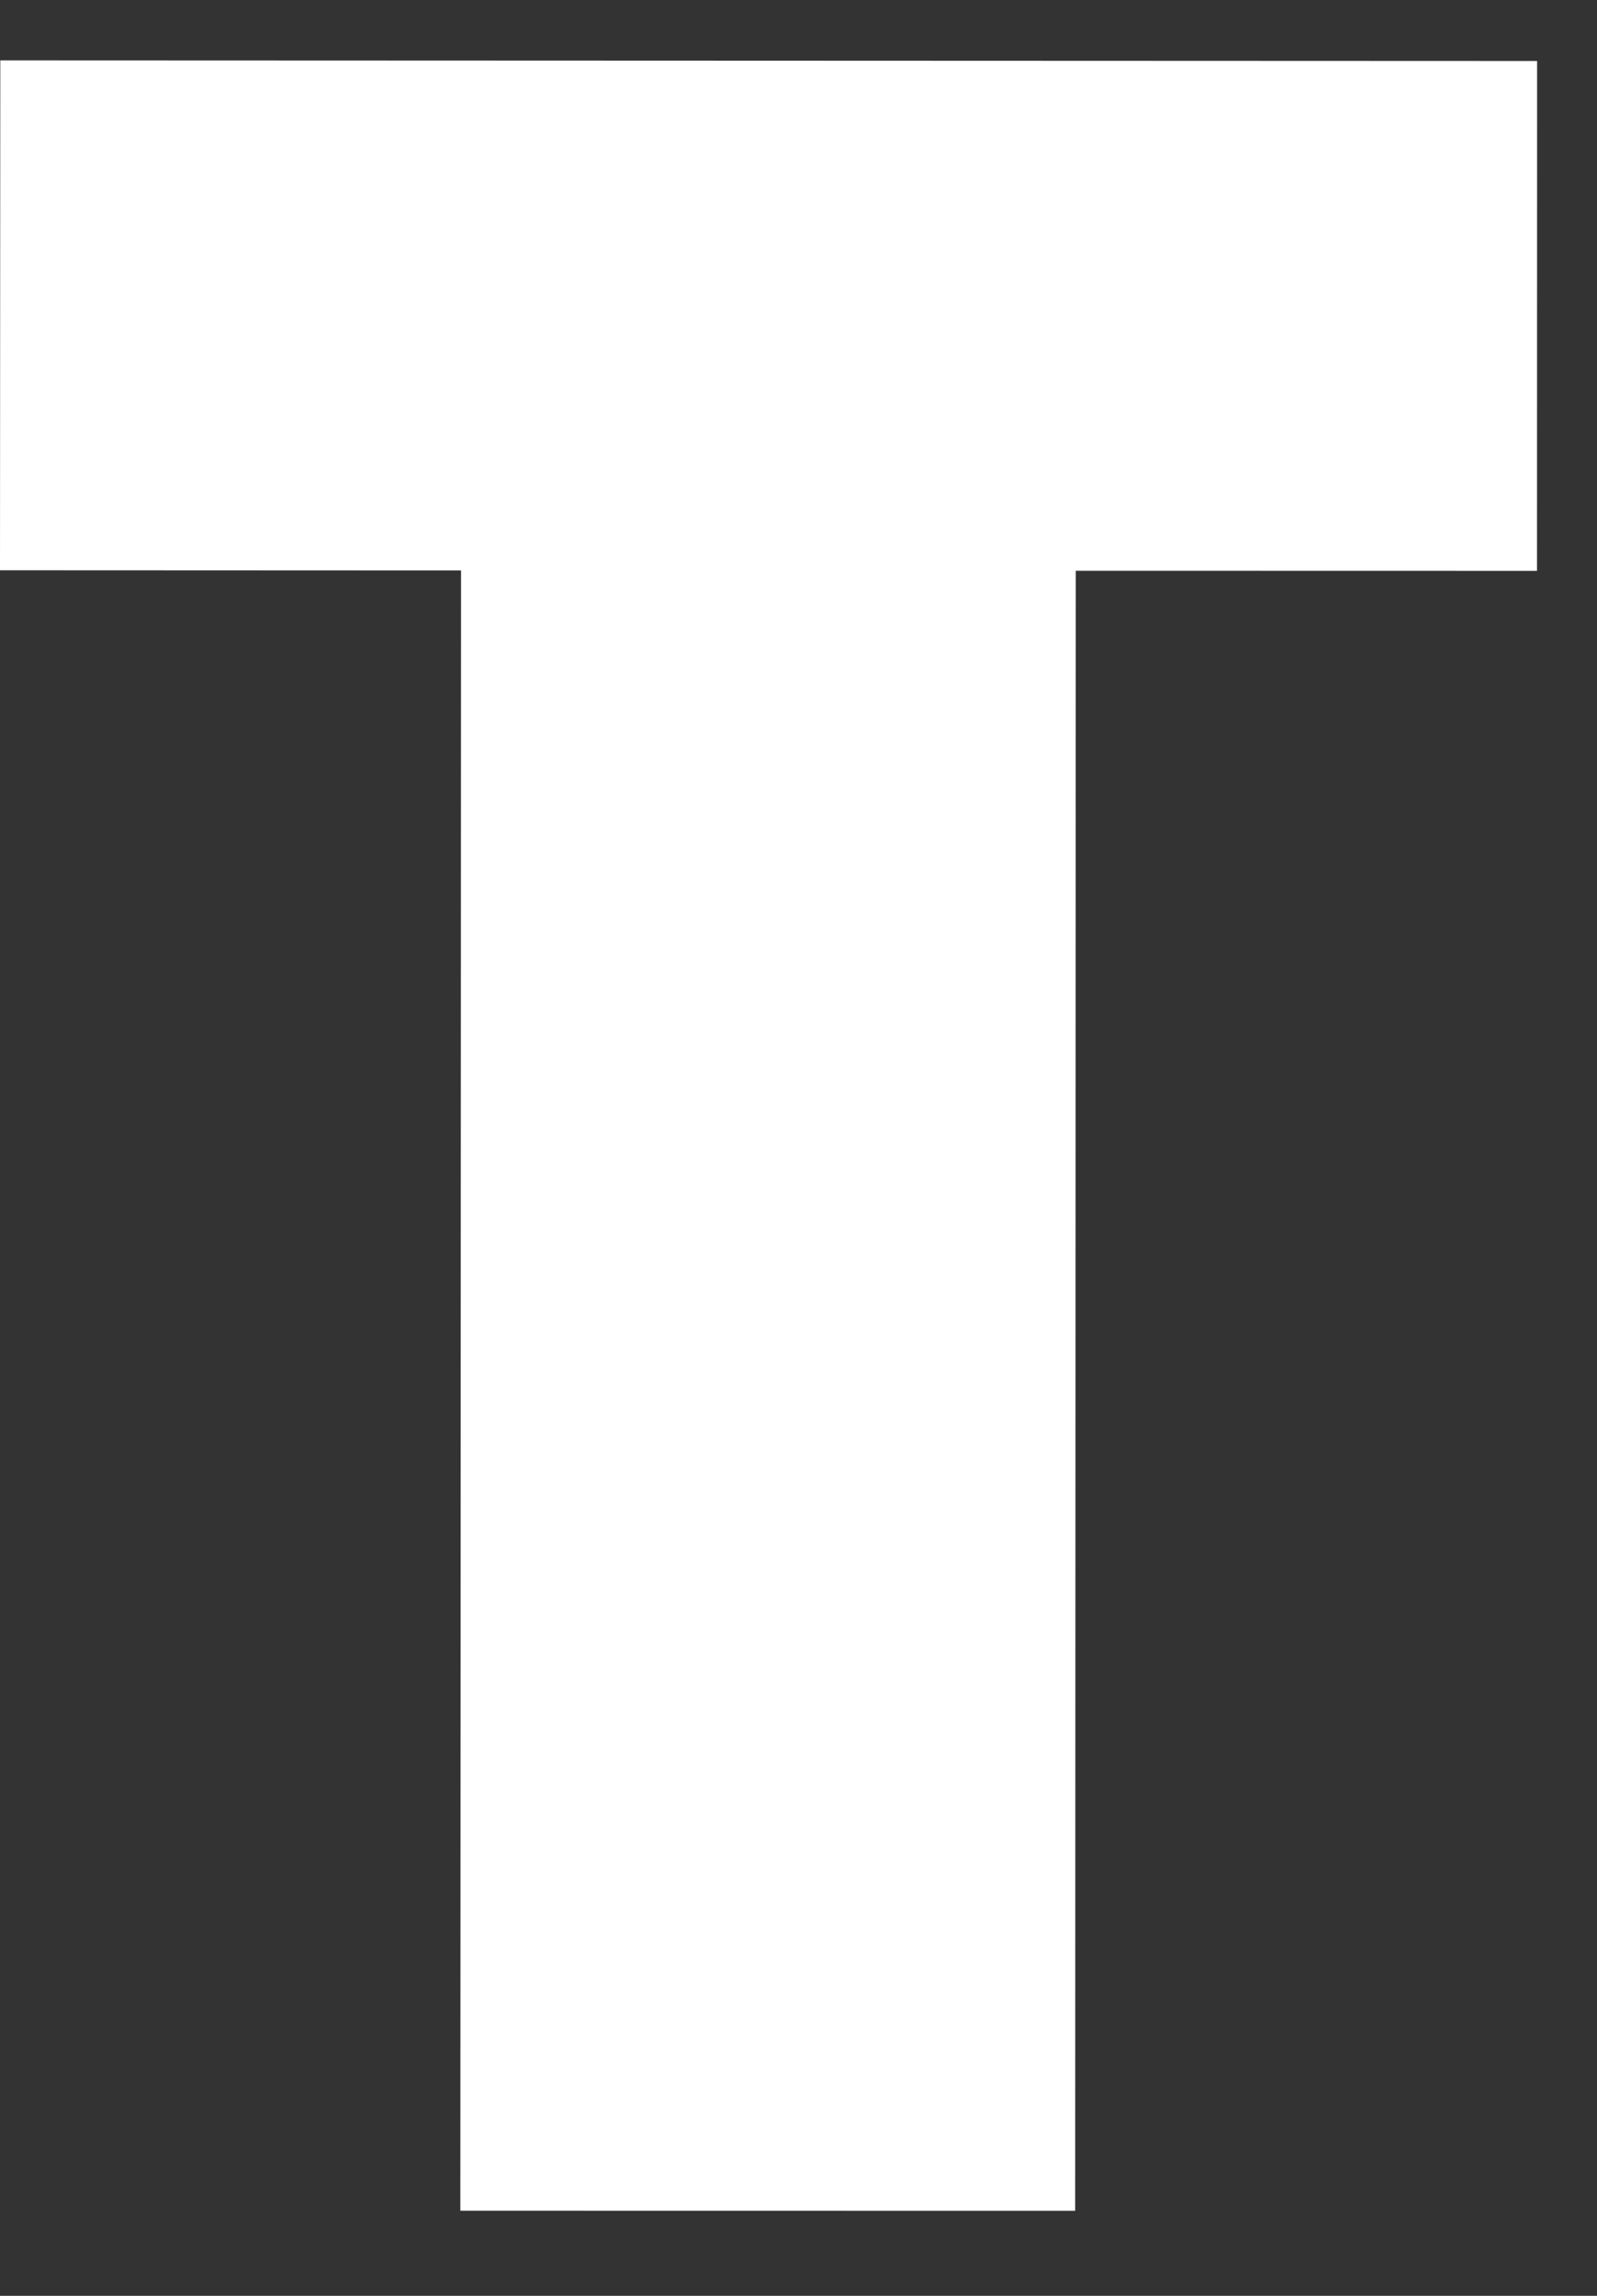 <svg width="16" height="23" viewBox="0 0 16 23" fill="none" xmlns="http://www.w3.org/2000/svg">
<rect x="0" y="0" width="16" height="23" fill="#333333" stroke="none"/>
<path d="M15.4 0.611L0.003 0.605L0 5.713L4.619 5.715L4.612 22.147L10.772 22.148L10.778 5.718L15.399 5.719L15.4 0.611Z" fill="white"/>
</svg>
